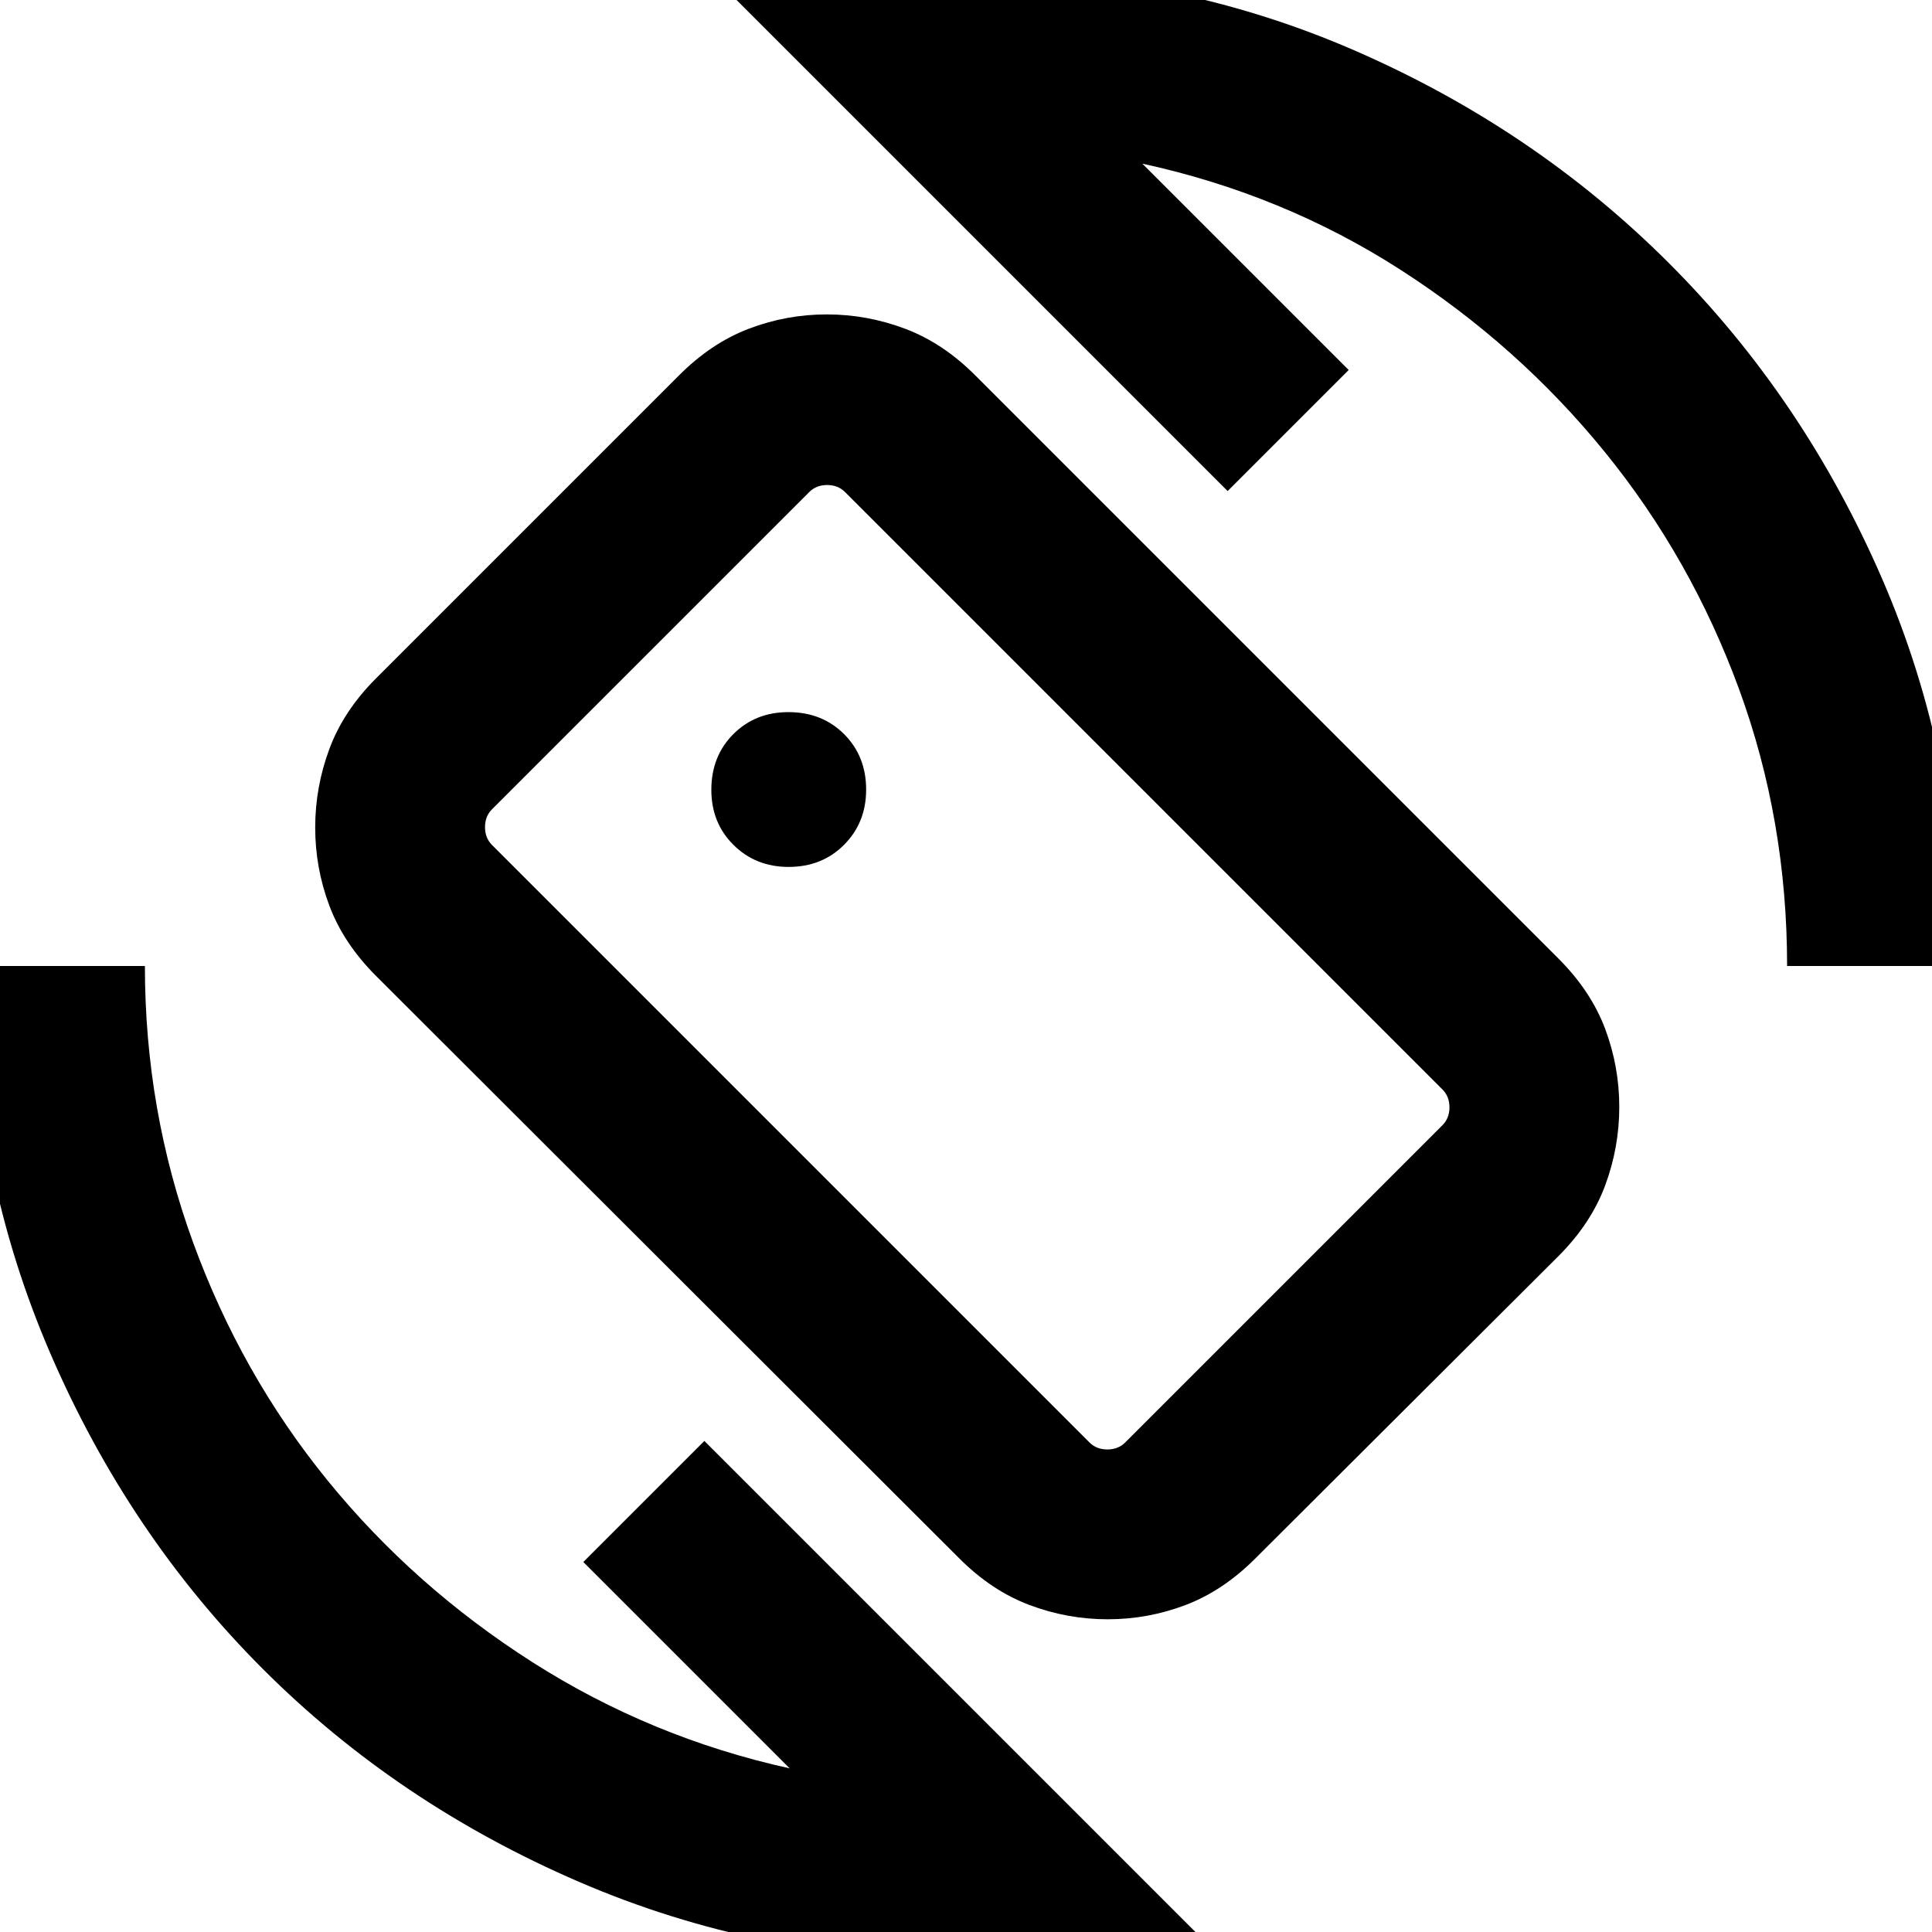 <svg xmlns="http://www.w3.org/2000/svg" height="24" viewBox="0 -960 960 960" width="24"><path d="M476.46-185.85 186.69-475.23q-16.08-16.14-23.07-34.84-7-18.7-7-38.74 0-20.04 7-38.93 6.99-18.9 23.07-35.03l150.54-150.54q16.14-16.23 34.84-23.34 18.7-7.12 38.74-7.12 20.04 0 38.93 7.12 18.9 7.11 35.03 23.34l289.77 289.77q16.08 16.14 23.08 34.84 6.99 18.7 6.99 38.74 0 20.04-6.99 38.93-7 18.9-23.08 35.03L624-185.85q-16.14 16.23-34.84 23.35-18.7 7.11-38.74 7.11-20.03 0-38.93-7.11-18.9-7.12-35.03-23.35Zm64.92-57.38q3.47 3.46 8.85 3.46 5.39 0 8.85-3.46l157.69-157.69q3.46-3.46 3.46-8.85 0-5.38-3.46-8.85L419.85-715.54Q416.38-719 411-719q-5.39 0-8.85 3.46L244.46-557.85Q241-554.39 241-549q0 5.38 3.46 8.85l296.92 296.92ZM480 14q-102.1 0-192.34-38.94-90.24-38.94-157.01-105.71T24.94-287.66Q-14-377.9-14-480h86q0 71.62 23.88 137.19 23.89 65.58 66.81 118.35 42.93 52.77 101.81 90.35 58.89 37.57 127.89 52.8L289.85-183.85 350-244 594.31.31q-27.93 6.46-56.74 10.07Q508.77 14 480 14Zm408-494q0-72.44-23.88-137.6-23.89-65.17-66.81-117.94-42.93-52.77-101.31-90.35-58.39-37.57-128.39-52.8l102.54 102.54L610-716 365.69-960.31q27.52-6.84 56.63-10.27Q451.42-974 480-974q103.15 0 192.81 38.96 89.65 38.96 156.46 105.77t105.77 156.46Q974-583.15 974-480h-86Zm-407.38.62Zm-88.77-49.85q16.64 0 27.59-11.02 10.94-11.01 10.94-27.37 0-16.64-10.94-27.58-10.94-10.95-27.68-10.95-16.45 0-27.38 10.94-10.92 10.94-10.92 27.68 0 16.45 11.02 27.38 11.02 10.92 27.37 10.92Z"/></svg>